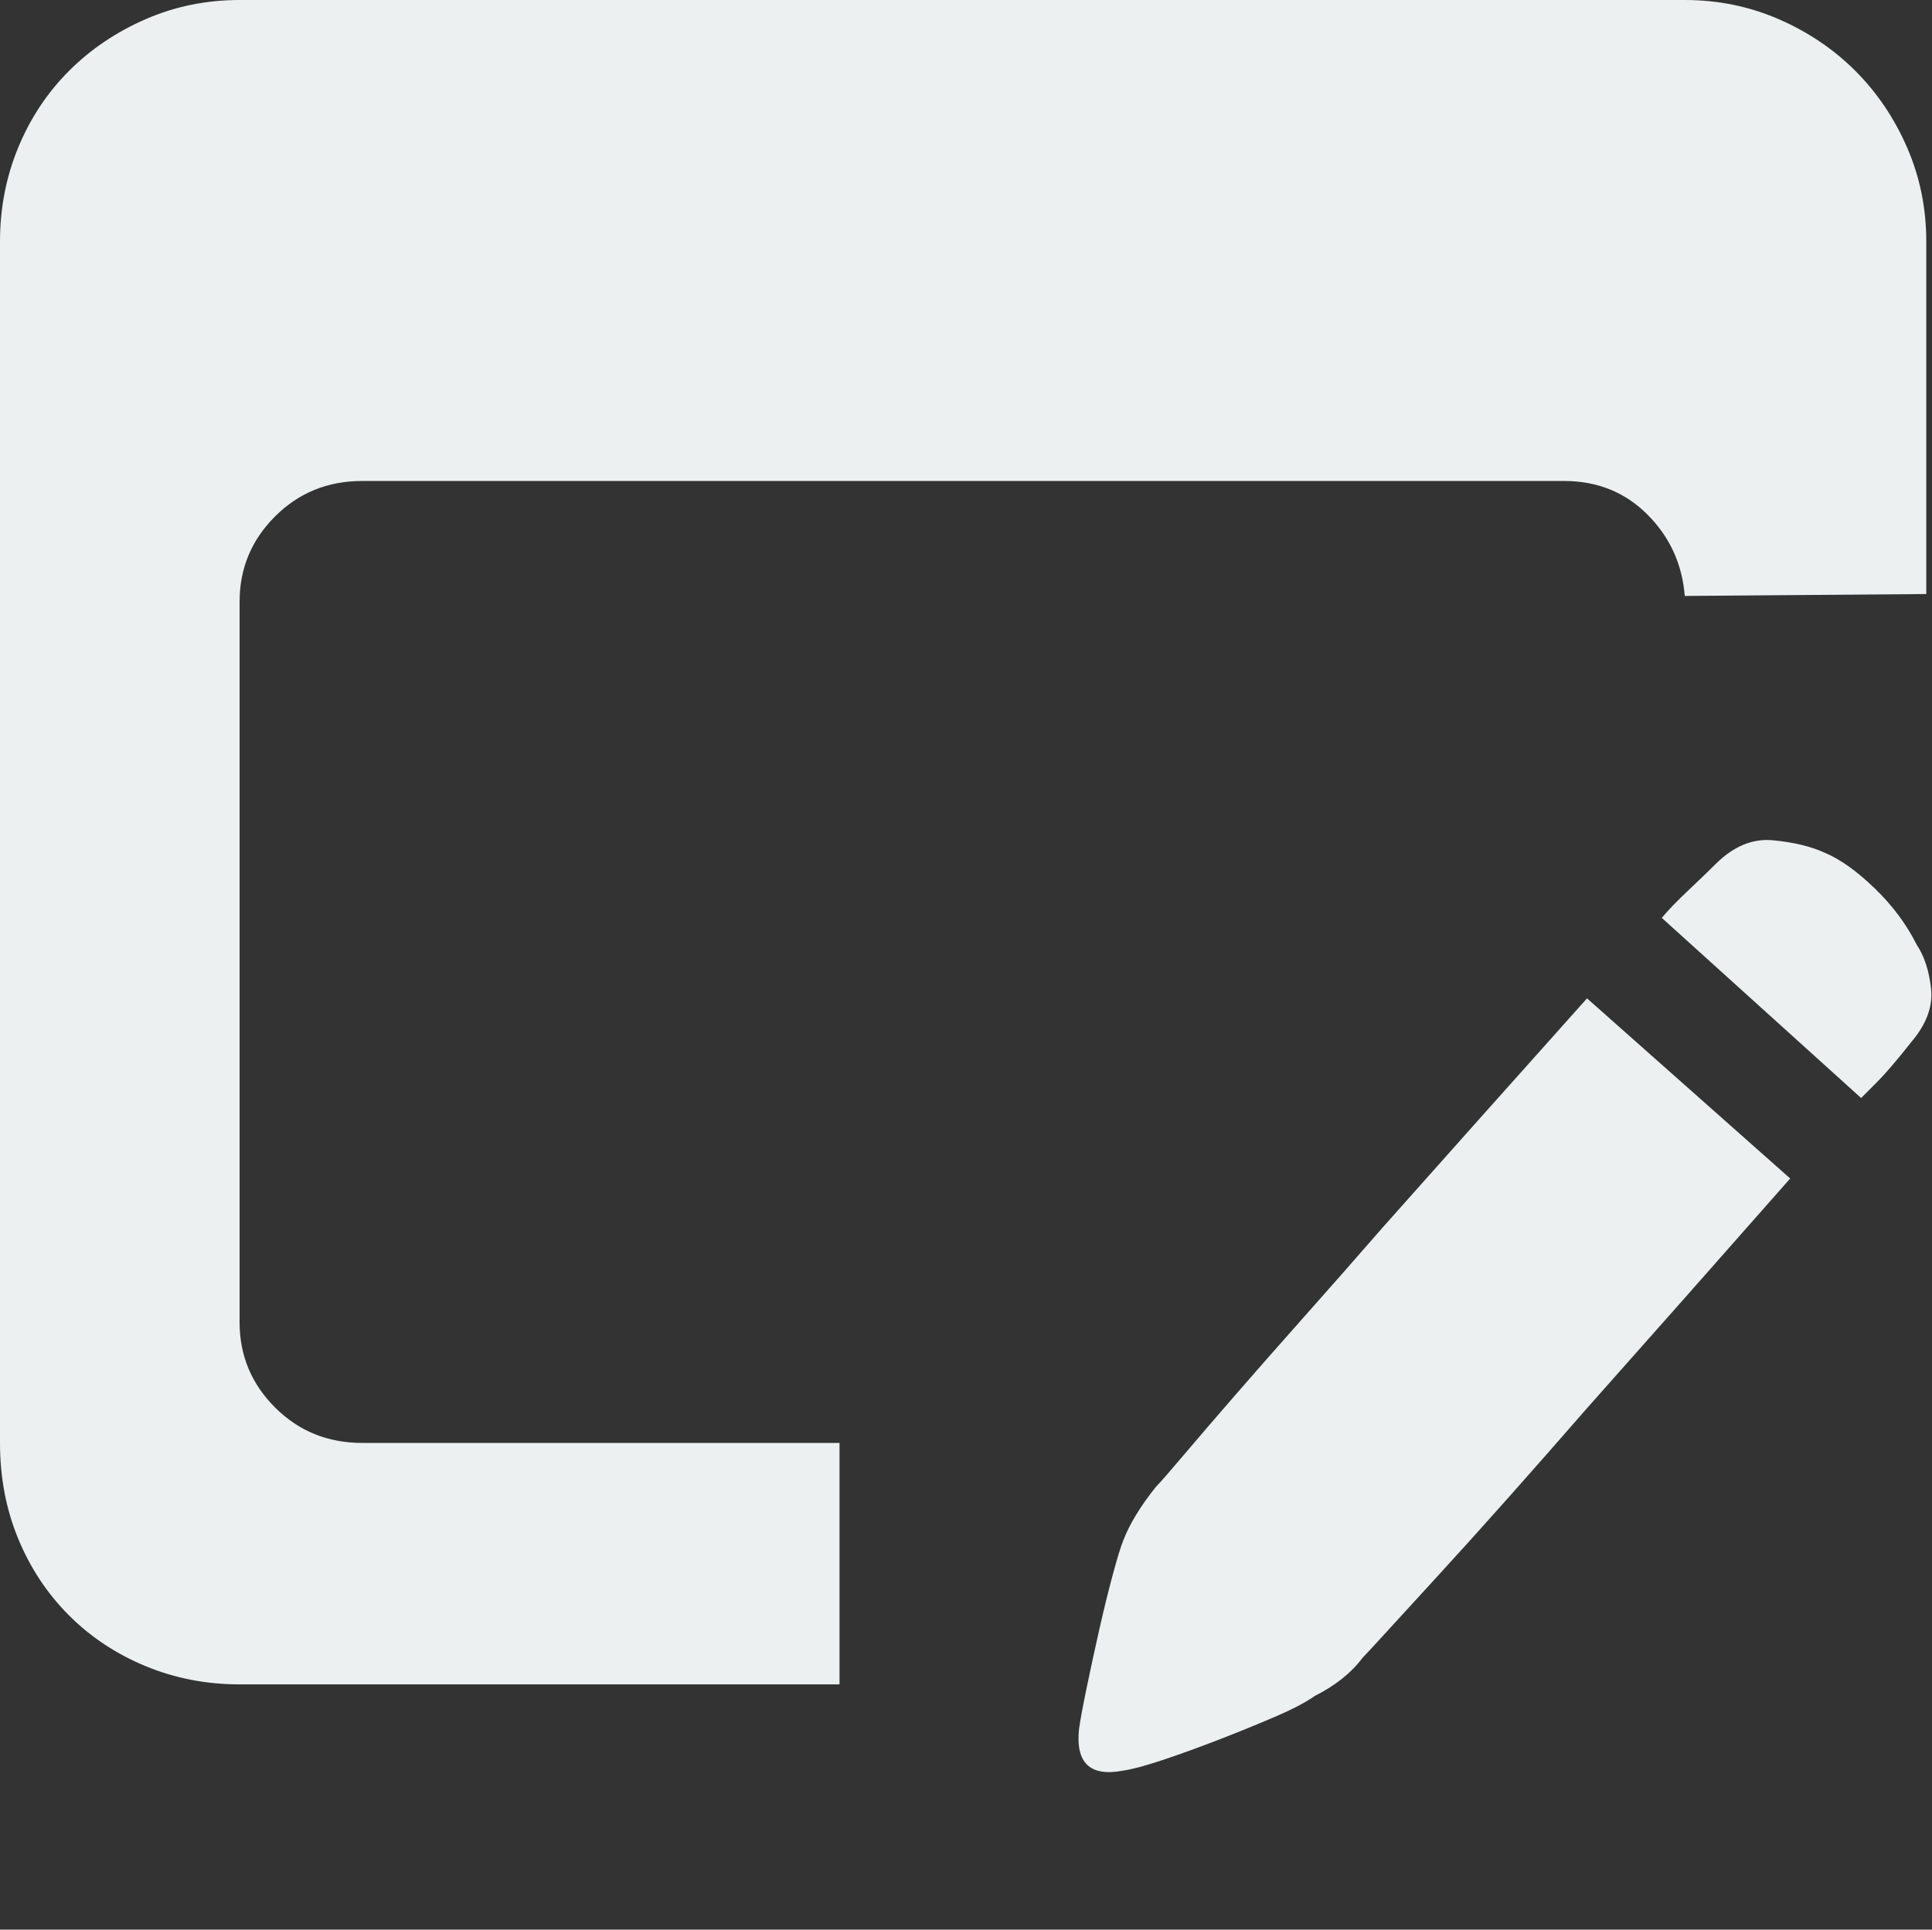 <?xml version="1.0" encoding="utf-8"?>
<!DOCTYPE svg PUBLIC "-//W3C//DTD SVG 1.1//EN" "http://www.w3.org/Graphics/SVG/1.1/DTD/svg11.dtd">
<svg version="1.1" id="图形" xmlns="http://www.w3.org/2000/svg" xmlns:xlink="http://www.w3.org/1999/xlink" x="0px" y="0px" width="1025px" height="1024px" viewBox="0 0 1025 1024" enable-background="new 0 0 1025 1024" xml:space="preserve">
  <rect x="0" y="0" width="1025" height="1024" fill="#333333" stroke="none"/>
  <path fill="#ecf0f1" d="M127.11 110.352q0-26.439 18.812-45.251t46.268-18.812l253.204 0 0-128.127-318.284 0q-26.439 0-49.827 9.66t-40.675 26.947-26.947 40.675-9.66 50.844l0 637.585q0 26.439 9.66 49.827t26.947 40.675 40.675 27.456 49.827 10.169l766.729 0q26.439 0 49.827-10.169t40.675-27.456 27.456-40.675 10.169-49.827l0-187.106-128.127-1.017q-2.034 25.422-19.829 43.217t-44.234 17.795l-637.585 0q-27.456 0-46.268-18.812t-18.812-45.251l0-382.348zM1016.882 310.677q6.101-9.152 7.627-23.388t-10.677-28.473q-11.186-14.236-18.304-21.355l-8.135-8.135-105.756 95.587q5.084 6.101 14.236 14.745t14.236 13.728q14.236 14.236 30.506 12.711t27.456-6.61q12.203-5.084 26.439-18.812t22.371-29.998zM613.18 22.9q3.051 3.051 14.236 16.27t27.964 32.54 37.116 42.201 40.675 46.268q48.81 54.912 108.806 122.026l107.789-95.587q-59.996-68.131-108.806-123.043-20.338-23.388-40.675-46.268t-37.116-41.184-27.456-29.998-12.711-13.728q-9.152-12.203-25.422-20.338-7.118-5.084-21.355-11.186t-29.998-12.203-29.49-10.677-20.846-5.593q-26.439-5.084-23.388 22.371 1.017 7.118 4.068 21.863t6.61 30.506 7.118 28.981 5.593 18.304q5.084 13.219 17.287 28.473z" transform="translate(0, 812) scale(1, -1)"/>
</svg>
